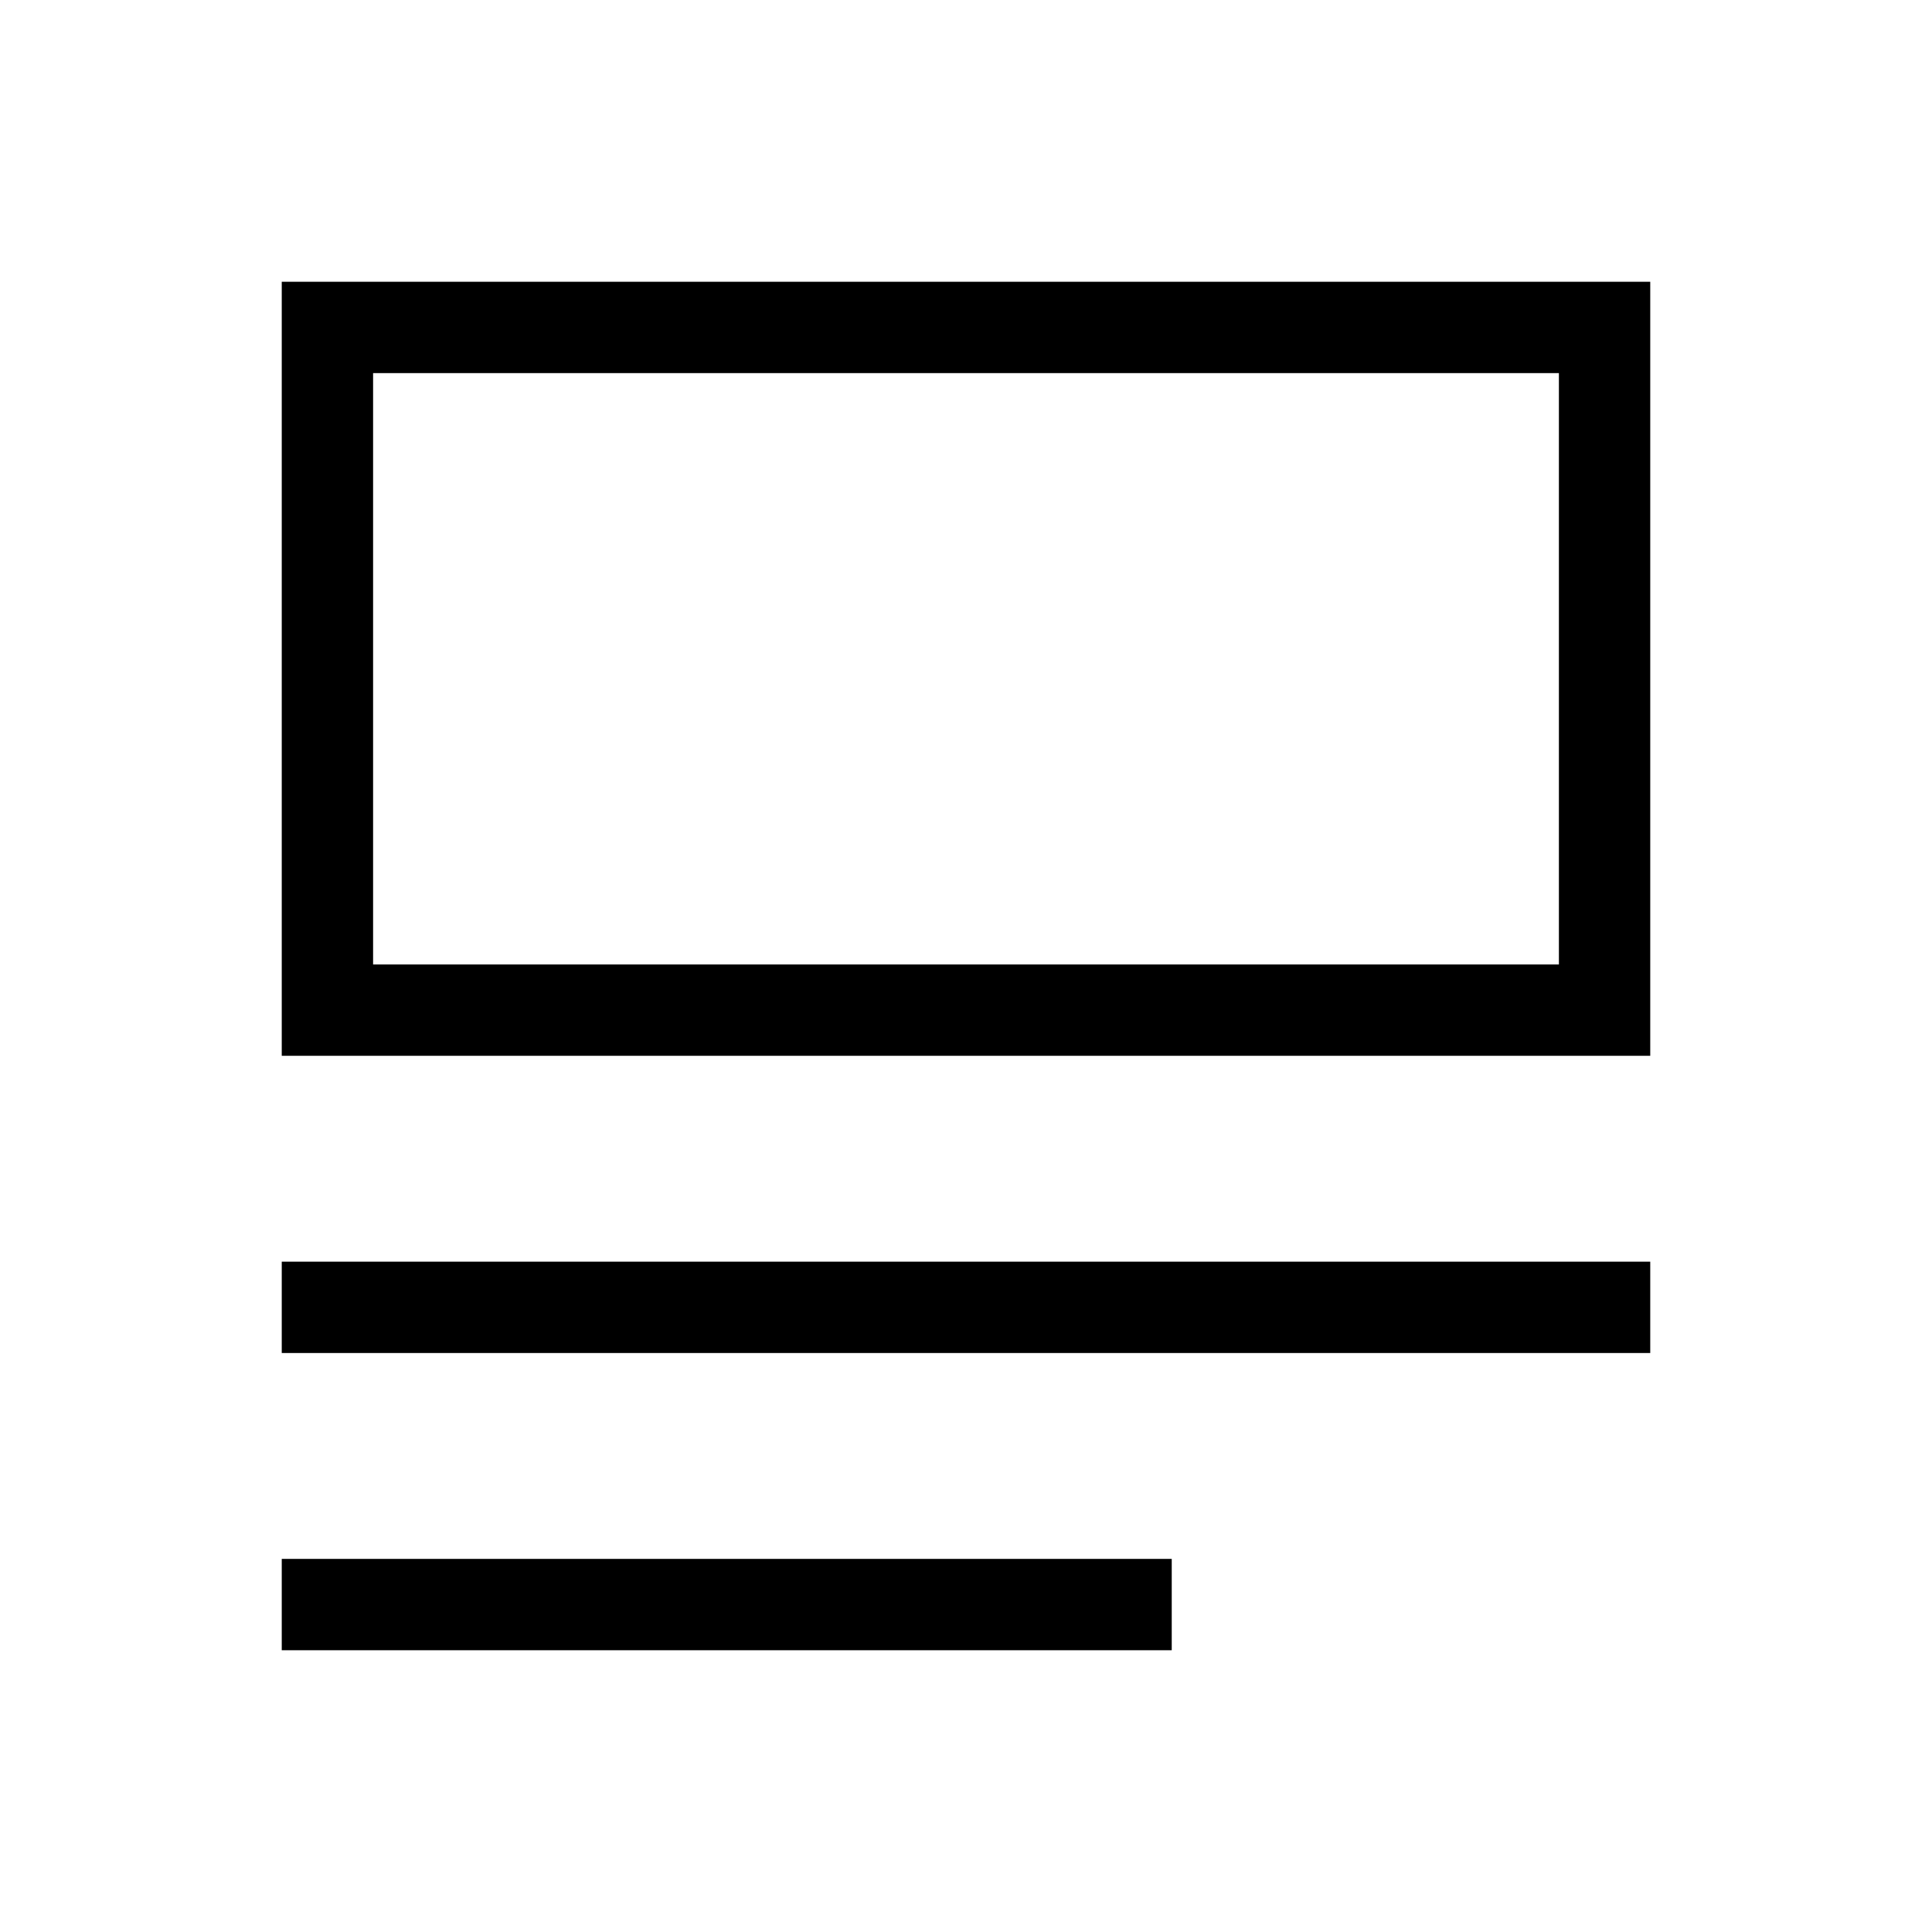 <svg xmlns="http://www.w3.org/2000/svg" height="48" viewBox="0 -960 960 960" width="48"><path d="M140-140v-45.39h442.23V-140H140Zm0-147.69v-45.39h680v45.39H140Zm0-147.69V-820h680v384.62H140Zm45.39-45.39h589.22v-293.84H185.39v293.84Zm0 0v-293.84 293.84Z"/></svg>